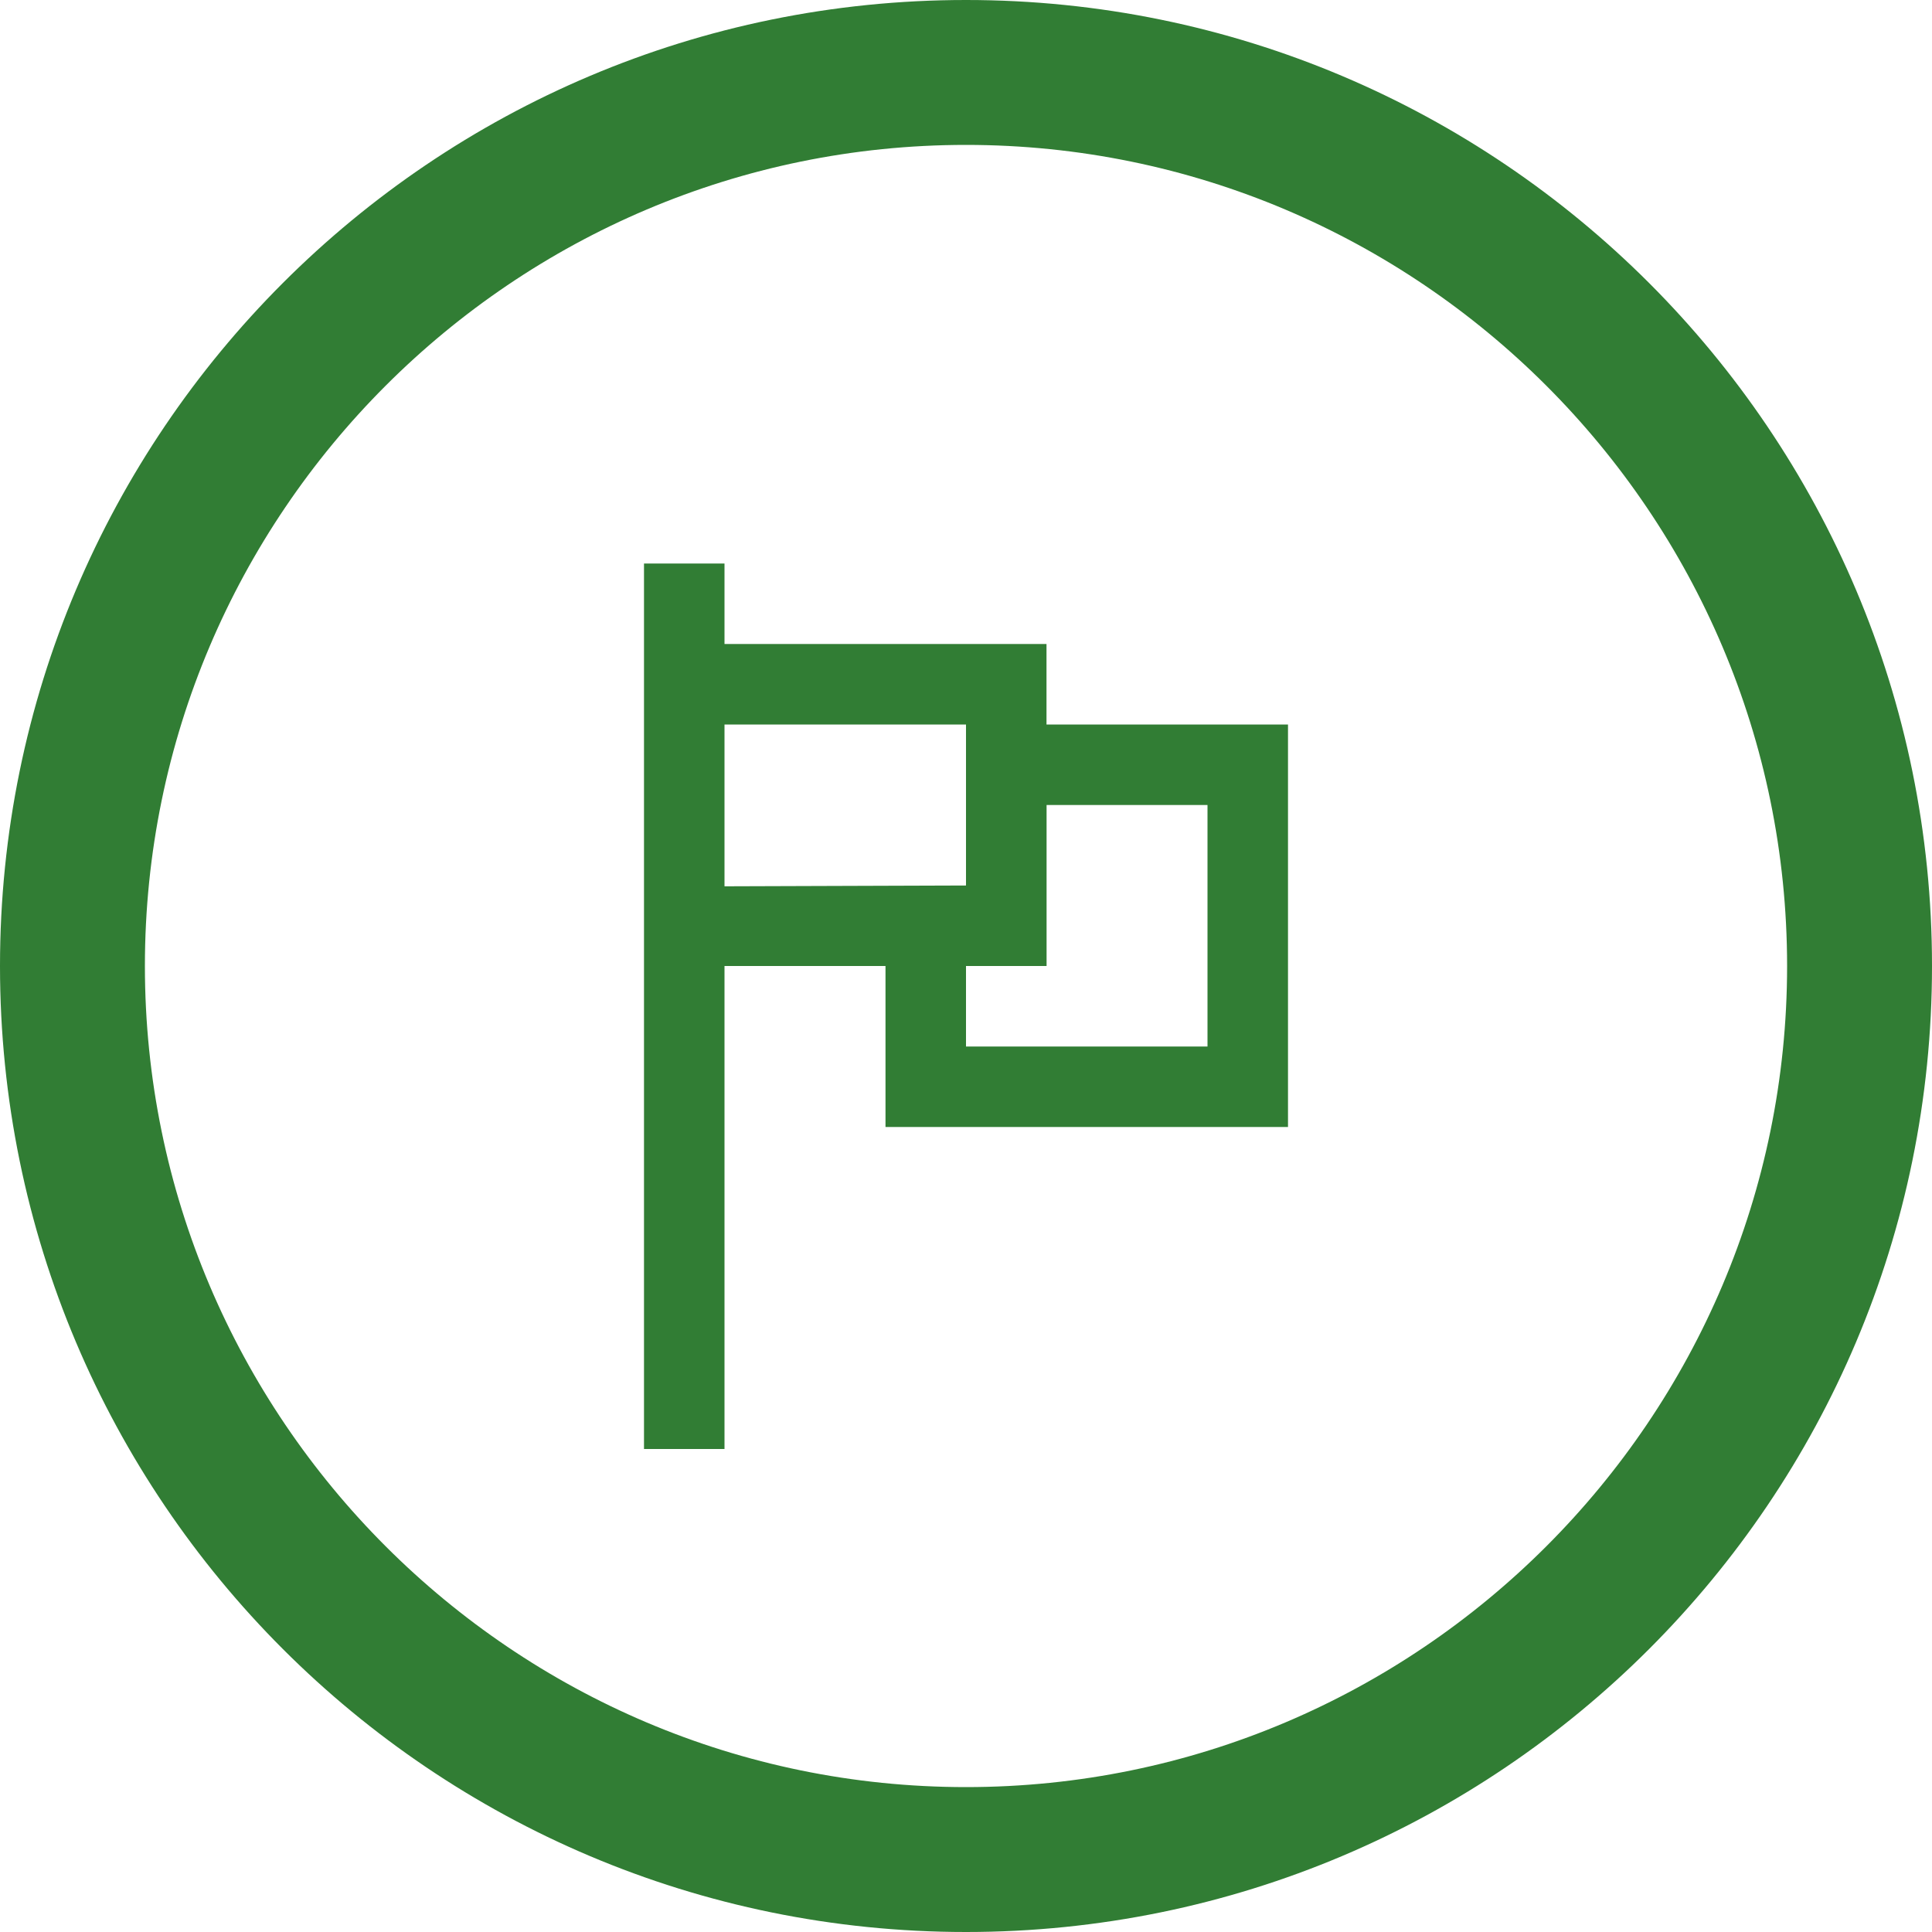 <svg width="24" height="24" viewBox="0 0 24 24" fill="none" xmlns="http://www.w3.org/2000/svg"><path fill-rule="evenodd" clip-rule="evenodd" d="M12 22.2C6.376 22.2 1.8 17.624 1.8 12C1.8 6.376 6.376 1.8 12 1.8C17.624 1.8 22.2 6.376 22.2 12C22.2 17.624 17.624 22.2 12 22.2ZM12 0C5.372 0 0 5.373 0 12C0 18.628 5.372 24 12 24C18.627 24 24 18.628 24 12C24 5.373 18.627 0 12 0Z" fill="#317D34"/><path fill-rule="evenodd" clip-rule="evenodd" d="M15 10V13H12V12H13.001V10H15ZM9 11.01V9H12V11L9 11.01ZM13 8H9V7H8V18H9V12H11V14H16V9H13V8Z" fill="#317D34"/></svg>
